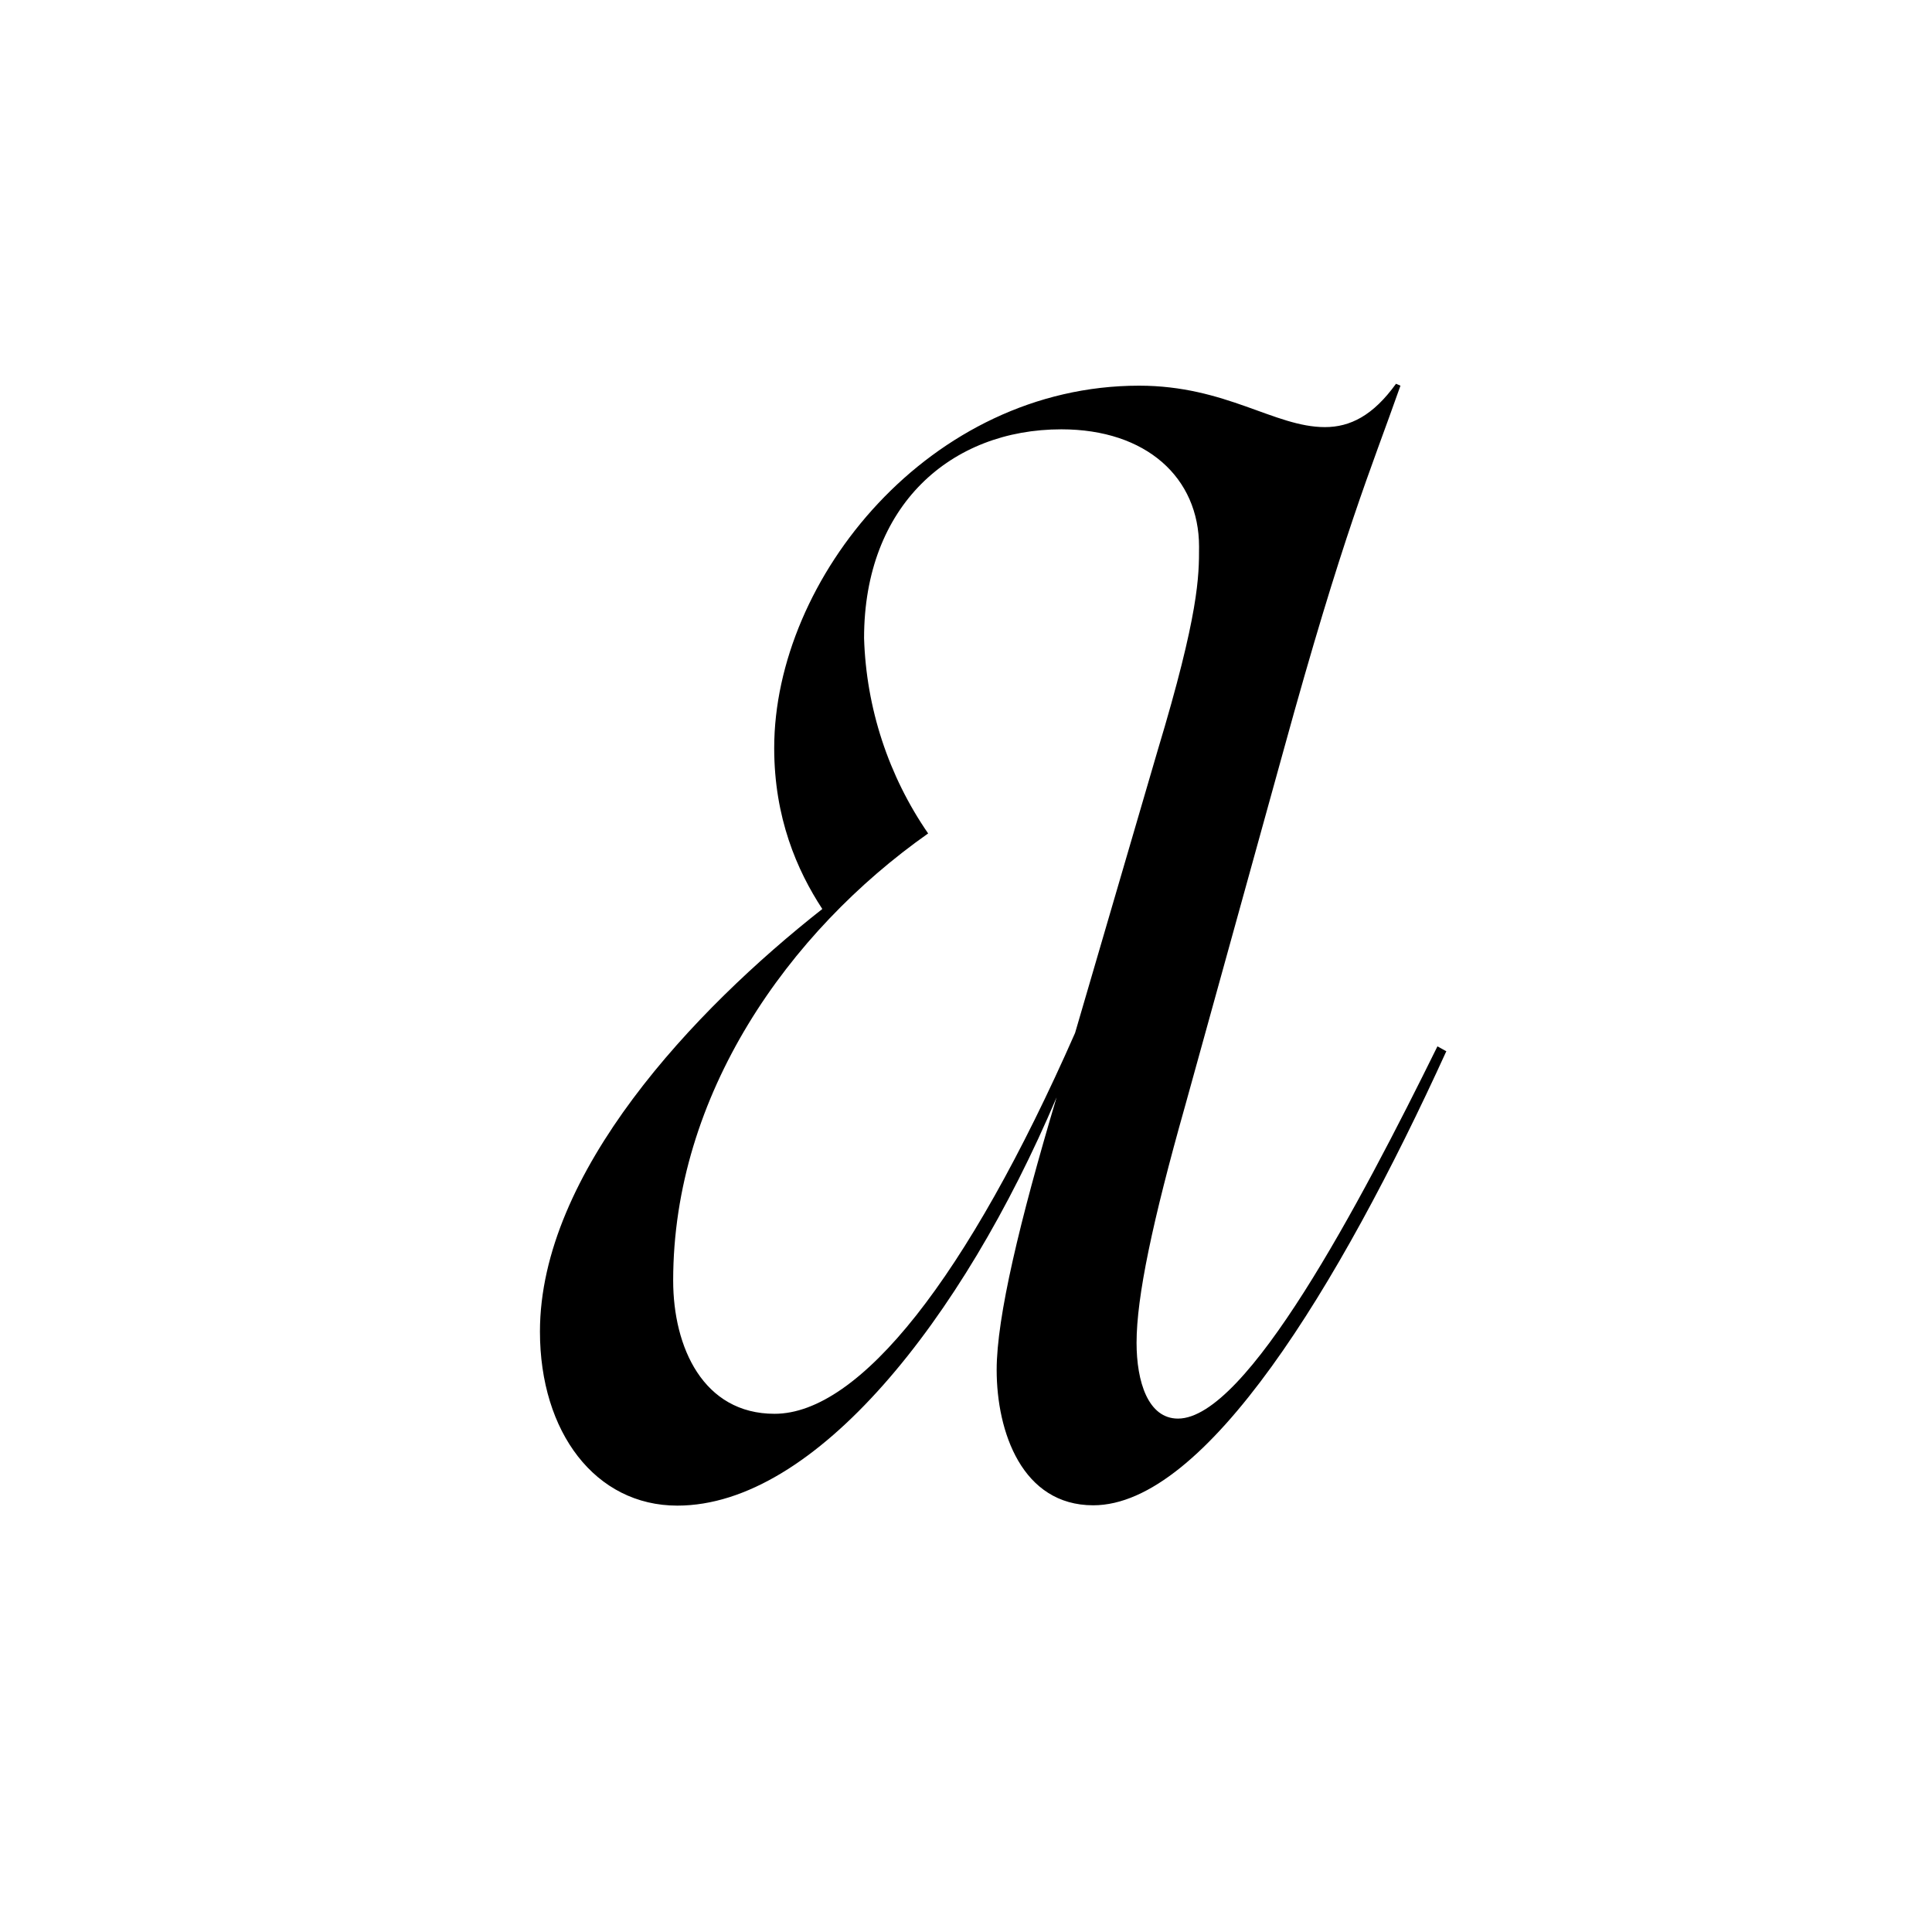 <?xml version="1.0" encoding="UTF-8"?>
<svg id="Layer_1" xmlns="http://www.w3.org/2000/svg" version="1.1" viewBox="0 0 141.7 141.7">
  <!-- Generator: Adobe Illustrator 29.1.0, SVG Export Plug-In . SVG Version: 2.1.0 Build 142)  -->
  <path id="ae" d="M106.058,77.093l-.631-.35c-5.727,11.618-14.002,27.302-19.028,27.302-2.197,0-3.039-2.711-3.039-5.563,0-3.366,1.169-8.906,3.553-17.344l7.223-26.087c4.395-15.989,6.381-20.524,8.579-26.764l-.327-.14c-1.683,2.337-3.366,3.179-5.213,3.179-3.694,0-7.247-3.039-13.628-3.039-15.334,0-26.764,14.142-26.764,26.577,0,5.096,1.66,8.953,3.529,11.805-9.42,7.41-20.71,19.354-20.71,30.996,0,7.386,4.068,12.763,10.075,12.763,10.121,0,20.897-13.628,27.817-29.943-2.711,9.093-4.395,16.129-4.395,19.985,0,4.558,1.87,9.934,7.083,9.934,8.228,0,17.999-15.989,25.9-33.31M49.373,93.923c0-13.628,8.439-25.572,18.7-32.795-2.913-4.224-4.544-9.2-4.699-14.329,0-9.747,6.381-15.311,14.47-15.311,6.241,0,10.099,3.553,10.099,8.602,0,2.174,0,4.886-3.039,14.96l-6.054,20.71c-7.924,17.999-15.802,27.933-22.043,27.933-5.236,0-7.434-4.886-7.434-9.771"/>
</svg>